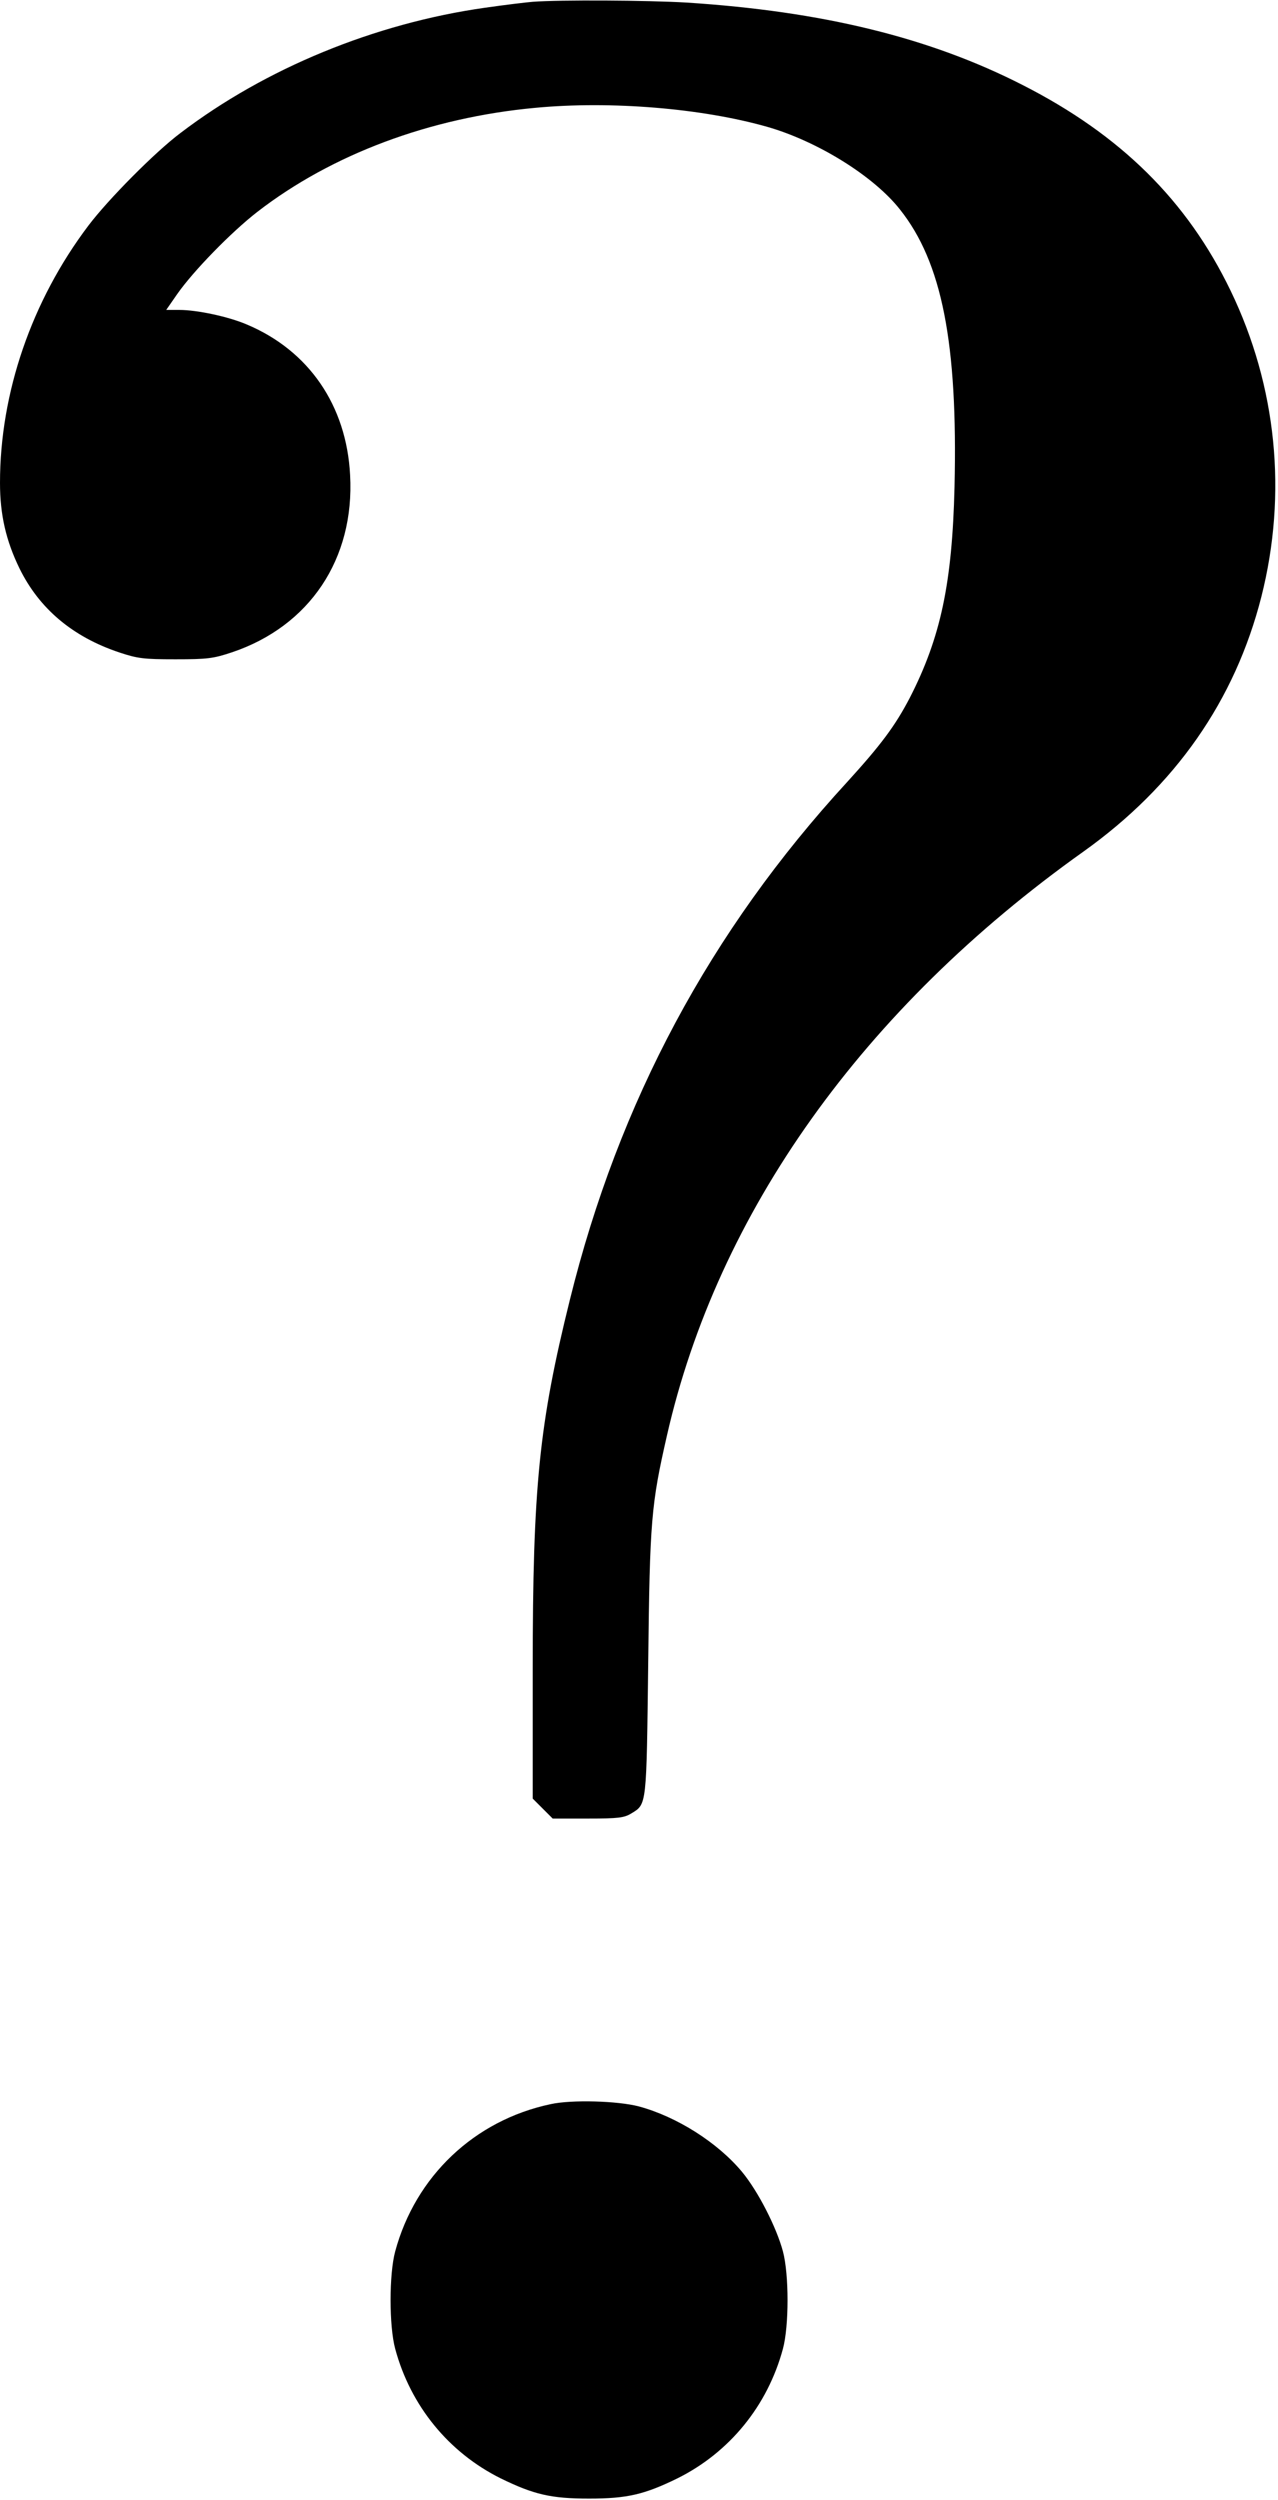 <?xml version="1.0" standalone="no"?>
<!DOCTYPE svg PUBLIC "-//W3C//DTD SVG 20010904//EN"
 "http://www.w3.org/TR/2001/REC-SVG-20010904/DTD/svg10.dtd">
<svg version="1.0" xmlns="http://www.w3.org/2000/svg"
 width="499pt" height="976pt" viewBox="0 0 499 976"
 preserveAspectRatio="xMidYMid meet">
<g transform="translate(0,976) scale(0.1,-0.1)"
fill="#000000" stroke="none">
<path d="M2080 9753 c-25 -2 -108 -12 -185 -23 -432 -61 -859 -237 -1190 -489
-100 -75 -283 -260 -360 -362 -222 -294 -345 -653 -345 -1004 0 -124 23 -225
76 -334 77 -157 207 -267 389 -328 72 -24 95 -27 220 -27 125 0 148 3 220 27
304 102 480 365 462 692 -14 272 -161 486 -403 588 -72 31 -195 57 -264 57
l-51 0 43 62 c63 90 210 241 313 321 291 225 674 368 1085 406 295 28 652 -2
905 -74 196 -56 416 -192 519 -323 164 -206 226 -522 213 -1082 -9 -377 -54
-589 -175 -825 -57 -109 -112 -183 -245 -329 -533 -580 -891 -1247 -1082
-2021 -120 -484 -145 -729 -145 -1439 l0 -508 39 -39 39 -39 137 0 c120 0 142
3 170 20 61 37 59 27 66 590 6 556 12 617 73 885 198 871 766 1668 1626 2280
359 256 592 590 695 995 102 403 60 822 -120 1195 -170 352 -429 608 -812 803
-364 186 -783 288 -1313 322 -152 9 -493 11 -600 3z"/>
<path d="M2150 1545 c-298 -63 -528 -282 -607 -575 -24 -89 -24 -291 0 -380
60 -223 209 -405 412 -506 129 -63 196 -79 345 -79 149 0 216 16 345 79 203
101 352 283 412 506 24 89 24 290 0 380 -25 94 -97 235 -160 311 -95 114 -254
215 -402 255 -83 22 -264 27 -345 9z"/>
</g>
</svg>
